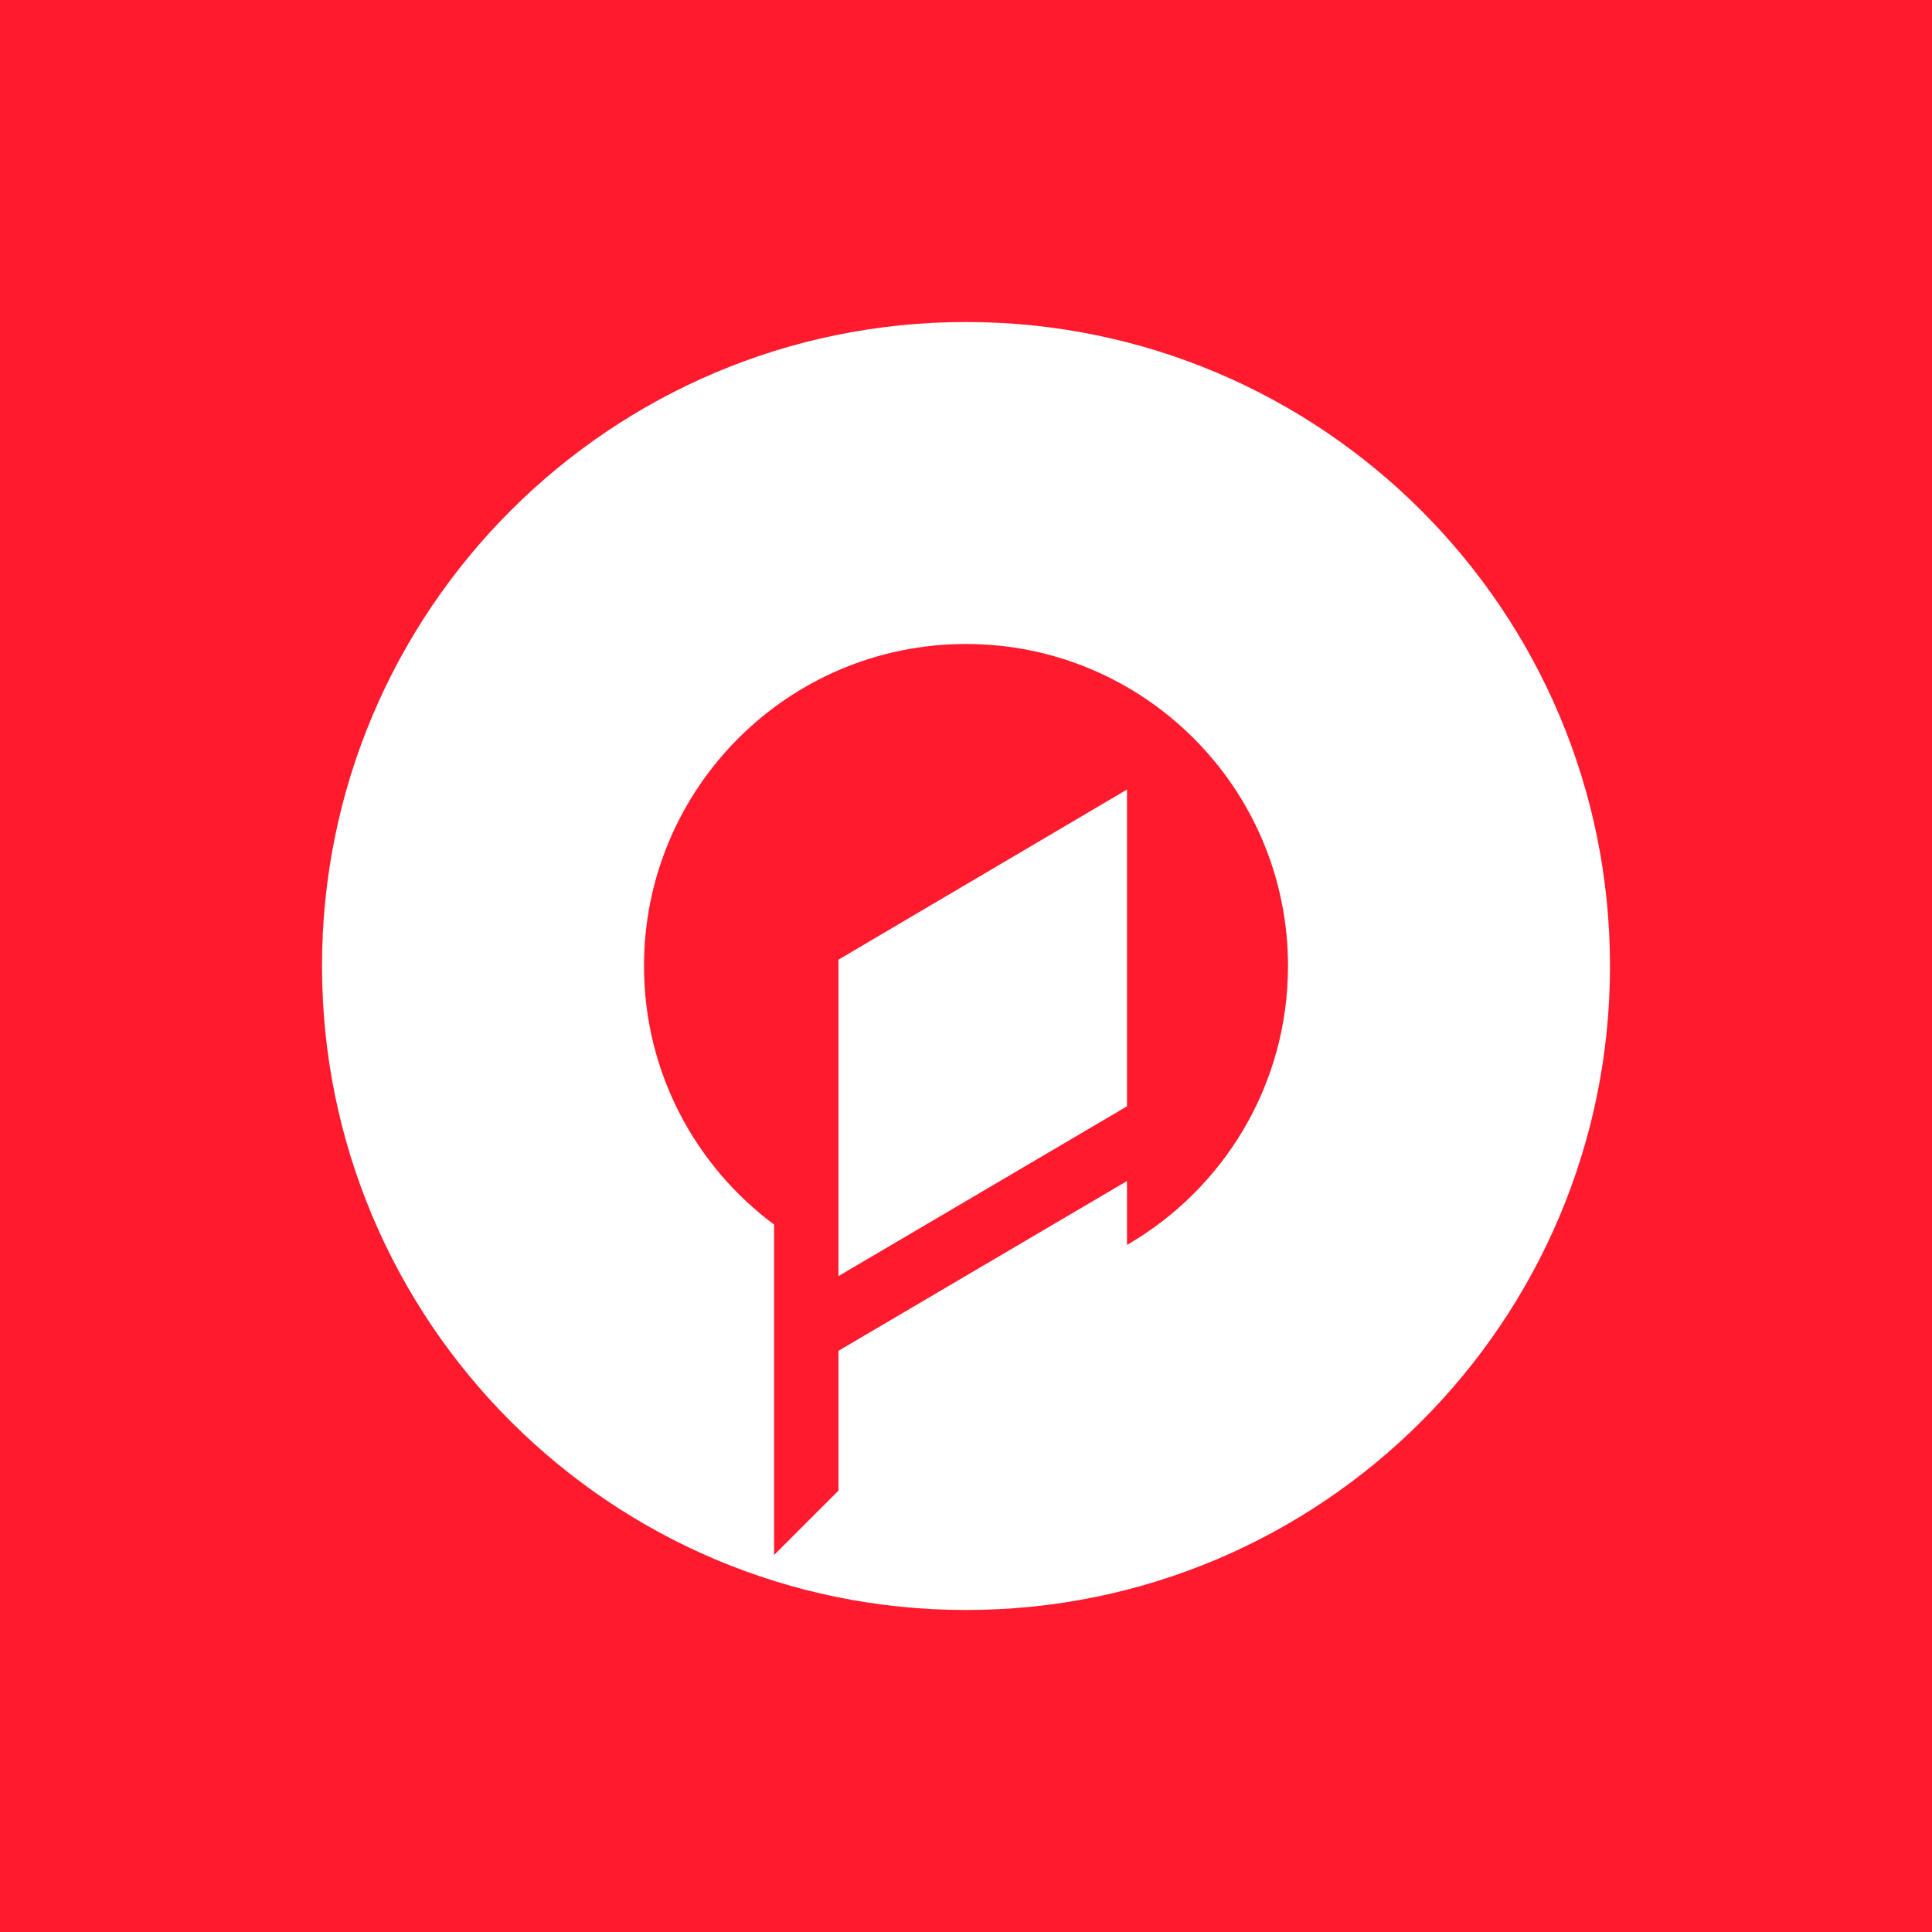 <svg width="24" height="24" viewBox="0 0 24 24" fill="none" xmlns="http://www.w3.org/2000/svg">
<rect x="0" y="0" width="24" height="24" fill="#333333" stroke="none"/>
<g clip-path="url(#clip0_328_59643)">
<path d="M24 0H0V24H24V0Z" fill="#FF1A2D"/>
<path fill-rule="evenodd" clip-rule="evenodd" d="M9.616 15.212C8.635 14.483 8 13.316 8 12C8 9.791 9.791 8 12 8C14.209 8 16 9.791 16 12C16 13.481 15.196 14.773 14 15.465V14.671L10.416 16.78V18.517L9.616 19.317V15.212ZM10.416 15.852L14 13.743V9.808L10.416 11.921V15.852ZM20 12C20 16.418 16.418 20 12 20C7.582 20 4 16.418 4 12C4 7.582 7.582 4 12 4C16.418 4 20 7.582 20 12Z" fill="white"/>
</g>
<defs>
<clipPath id="clip0_328_59643">
<rect width="24" height="24" fill="white"/>
</clipPath>
</defs>
</svg>
